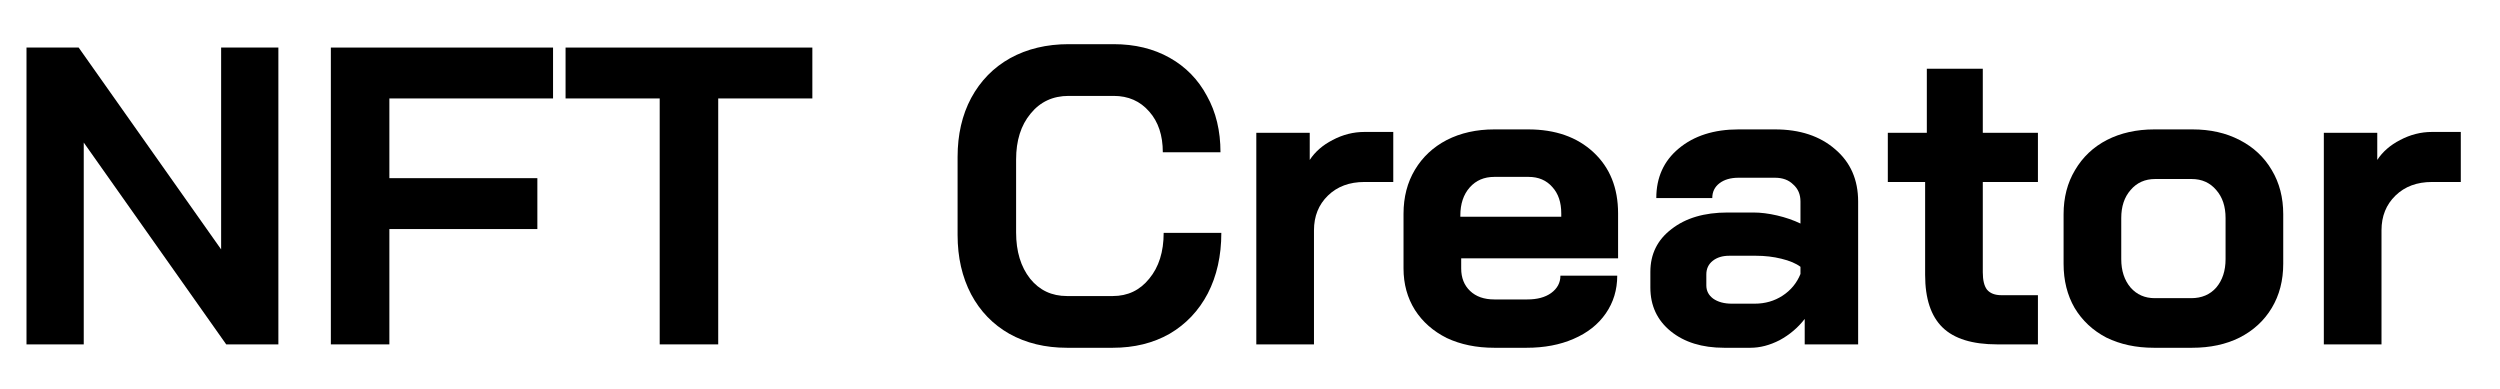 <svg width="283" height="44" viewBox="0 0 283 44" fill="none" xmlns="http://www.w3.org/2000/svg">
<path d="M3 5.384H8.904L25.032 28.232V5.384H31.512V38.984H25.608L9.48 16.136V38.984H3V5.384Z" fill="black"/>
<path d="M37.453 5.384H62.605V11.144H44.077V20.168H60.829V25.928H44.077V38.984H37.453V5.384Z" fill="black"/>
<path d="M74.678 11.144H64.022V5.384H91.958V11.144H81.302V38.984H74.678V11.144Z" fill="black"/>
<path d="M120.783 39.368C118.319 39.368 116.143 38.84 114.255 37.784C112.399 36.728 110.959 35.24 109.935 33.32C108.911 31.368 108.399 29.128 108.399 26.6V17.768C108.399 15.24 108.911 13.016 109.935 11.096C110.991 9.144 112.463 7.64 114.351 6.584C116.271 5.528 118.479 5 120.975 5H126.063C128.463 5 130.575 5.512 132.399 6.536C134.223 7.56 135.631 9 136.623 10.856C137.647 12.68 138.159 14.808 138.159 17.24H131.631C131.631 15.32 131.119 13.784 130.095 12.632C129.071 11.448 127.727 10.856 126.063 10.856H120.975C119.183 10.856 117.743 11.528 116.655 12.872C115.567 14.184 115.023 15.912 115.023 18.056V26.312C115.023 28.456 115.551 30.2 116.607 31.544C117.663 32.856 119.055 33.512 120.783 33.512H125.967C127.663 33.512 129.039 32.856 130.095 31.544C131.183 30.232 131.727 28.504 131.727 26.36H138.255C138.255 28.952 137.743 31.24 136.719 33.224C135.695 35.176 134.255 36.696 132.399 37.784C130.543 38.84 128.399 39.368 125.967 39.368H120.783Z" fill="black"/>
<path d="M142.214 15.032H148.262V18.104C148.87 17.176 149.734 16.424 150.854 15.848C152.006 15.24 153.206 14.936 154.454 14.936H157.718V20.6H154.454C152.758 20.6 151.382 21.112 150.326 22.136C149.27 23.16 148.742 24.472 148.742 26.072V38.984H142.214V15.032Z" fill="black"/>
<path d="M169.151 39.368C167.135 39.368 165.343 39 163.775 38.264C162.239 37.496 161.039 36.44 160.175 35.096C159.311 33.72 158.879 32.152 158.879 30.392V24.2C158.879 22.312 159.311 20.648 160.175 19.208C161.039 17.768 162.239 16.648 163.775 15.848C165.343 15.048 167.135 14.648 169.151 14.648H172.991C176.063 14.648 178.527 15.512 180.383 17.24C182.239 18.968 183.167 21.272 183.167 24.152V29.24H165.407V30.392C165.407 31.448 165.743 32.296 166.415 32.936C167.087 33.576 167.999 33.896 169.151 33.896H172.895C174.015 33.896 174.911 33.656 175.583 33.176C176.287 32.664 176.639 32.008 176.639 31.208H183.071C183.071 32.808 182.639 34.232 181.775 35.48C180.911 36.728 179.695 37.688 178.127 38.36C176.591 39.032 174.815 39.368 172.799 39.368H169.151ZM176.735 24.536V24.152C176.735 22.904 176.399 21.912 175.727 21.176C175.055 20.408 174.159 20.024 173.039 20.024H169.151C167.999 20.024 167.071 20.424 166.367 21.224C165.663 22.024 165.311 23.08 165.311 24.392V24.536H176.735Z" fill="black"/>
<path d="M195.173 39.368C192.677 39.368 190.661 38.744 189.125 37.496C187.589 36.248 186.821 34.6 186.821 32.552V30.776C186.821 28.76 187.621 27.144 189.221 25.928C190.821 24.68 192.933 24.056 195.557 24.056H198.485C199.317 24.056 200.213 24.168 201.173 24.392C202.133 24.616 203.013 24.92 203.813 25.304V22.808C203.813 22.008 203.541 21.368 202.997 20.888C202.485 20.376 201.797 20.12 200.933 20.12H196.805C195.909 20.12 195.189 20.328 194.645 20.744C194.101 21.16 193.829 21.72 193.829 22.424H187.493C187.493 20.088 188.341 18.216 190.037 16.808C191.765 15.368 194.021 14.648 196.805 14.648H200.933C203.749 14.648 206.021 15.4 207.749 16.904C209.477 18.376 210.341 20.344 210.341 22.808V38.984H204.293V36.104C203.525 37.096 202.581 37.896 201.461 38.504C200.341 39.08 199.237 39.368 198.149 39.368H195.173ZM198.629 34.376C199.813 34.376 200.869 34.072 201.797 33.464C202.725 32.856 203.397 32.04 203.813 31.016V30.2C203.301 29.816 202.581 29.512 201.653 29.288C200.757 29.064 199.797 28.952 198.773 28.952H195.749C194.981 28.952 194.357 29.144 193.877 29.528C193.397 29.912 193.157 30.424 193.157 31.064V32.312C193.157 32.92 193.413 33.416 193.925 33.8C194.469 34.184 195.173 34.376 196.037 34.376H198.629Z" fill="black"/>
<path d="M226.085 38.984C223.269 38.984 221.205 38.344 219.893 37.064C218.581 35.784 217.924 33.8 217.924 31.112V20.6H213.701V15.032H218.117V7.784H224.452V15.032H230.693V20.6H224.452V30.824C224.452 31.72 224.612 32.376 224.932 32.792C225.284 33.208 225.828 33.416 226.564 33.416H230.693V38.984H226.085Z" fill="black"/>
<path d="M243.822 39.368C241.806 39.368 240.014 38.984 238.446 38.216C236.91 37.416 235.71 36.296 234.846 34.856C234.014 33.416 233.598 31.752 233.598 29.864V24.248C233.598 22.36 234.03 20.696 234.894 19.256C235.758 17.784 236.958 16.648 238.494 15.848C240.062 15.048 241.854 14.648 243.87 14.648H248.19C250.206 14.648 251.982 15.048 253.518 15.848C255.086 16.648 256.302 17.784 257.166 19.256C258.03 20.696 258.462 22.36 258.462 24.248V29.864C258.462 31.752 258.03 33.416 257.166 34.856C256.302 36.296 255.086 37.416 253.518 38.216C251.982 38.984 250.19 39.368 248.142 39.368H243.822ZM248.046 33.752C249.23 33.752 250.174 33.352 250.878 32.552C251.582 31.72 251.934 30.648 251.934 29.336V24.68C251.934 23.368 251.582 22.312 250.878 21.512C250.174 20.68 249.246 20.264 248.094 20.264H243.966C242.814 20.264 241.886 20.68 241.182 21.512C240.478 22.312 240.126 23.368 240.126 24.68V29.336C240.126 30.648 240.478 31.72 241.182 32.552C241.886 33.352 242.798 33.752 243.918 33.752H248.046Z" fill="black"/>
<path d="M263.058 15.032H269.106V18.104C269.714 17.176 270.578 16.424 271.698 15.848C272.85 15.24 274.05 14.936 275.298 14.936H278.562V20.6H275.298C273.602 20.6 272.226 21.112 271.17 22.136C270.114 23.16 269.586 24.472 269.586 26.072V38.984H263.058V15.032Z" fill="black"/>
</svg>
